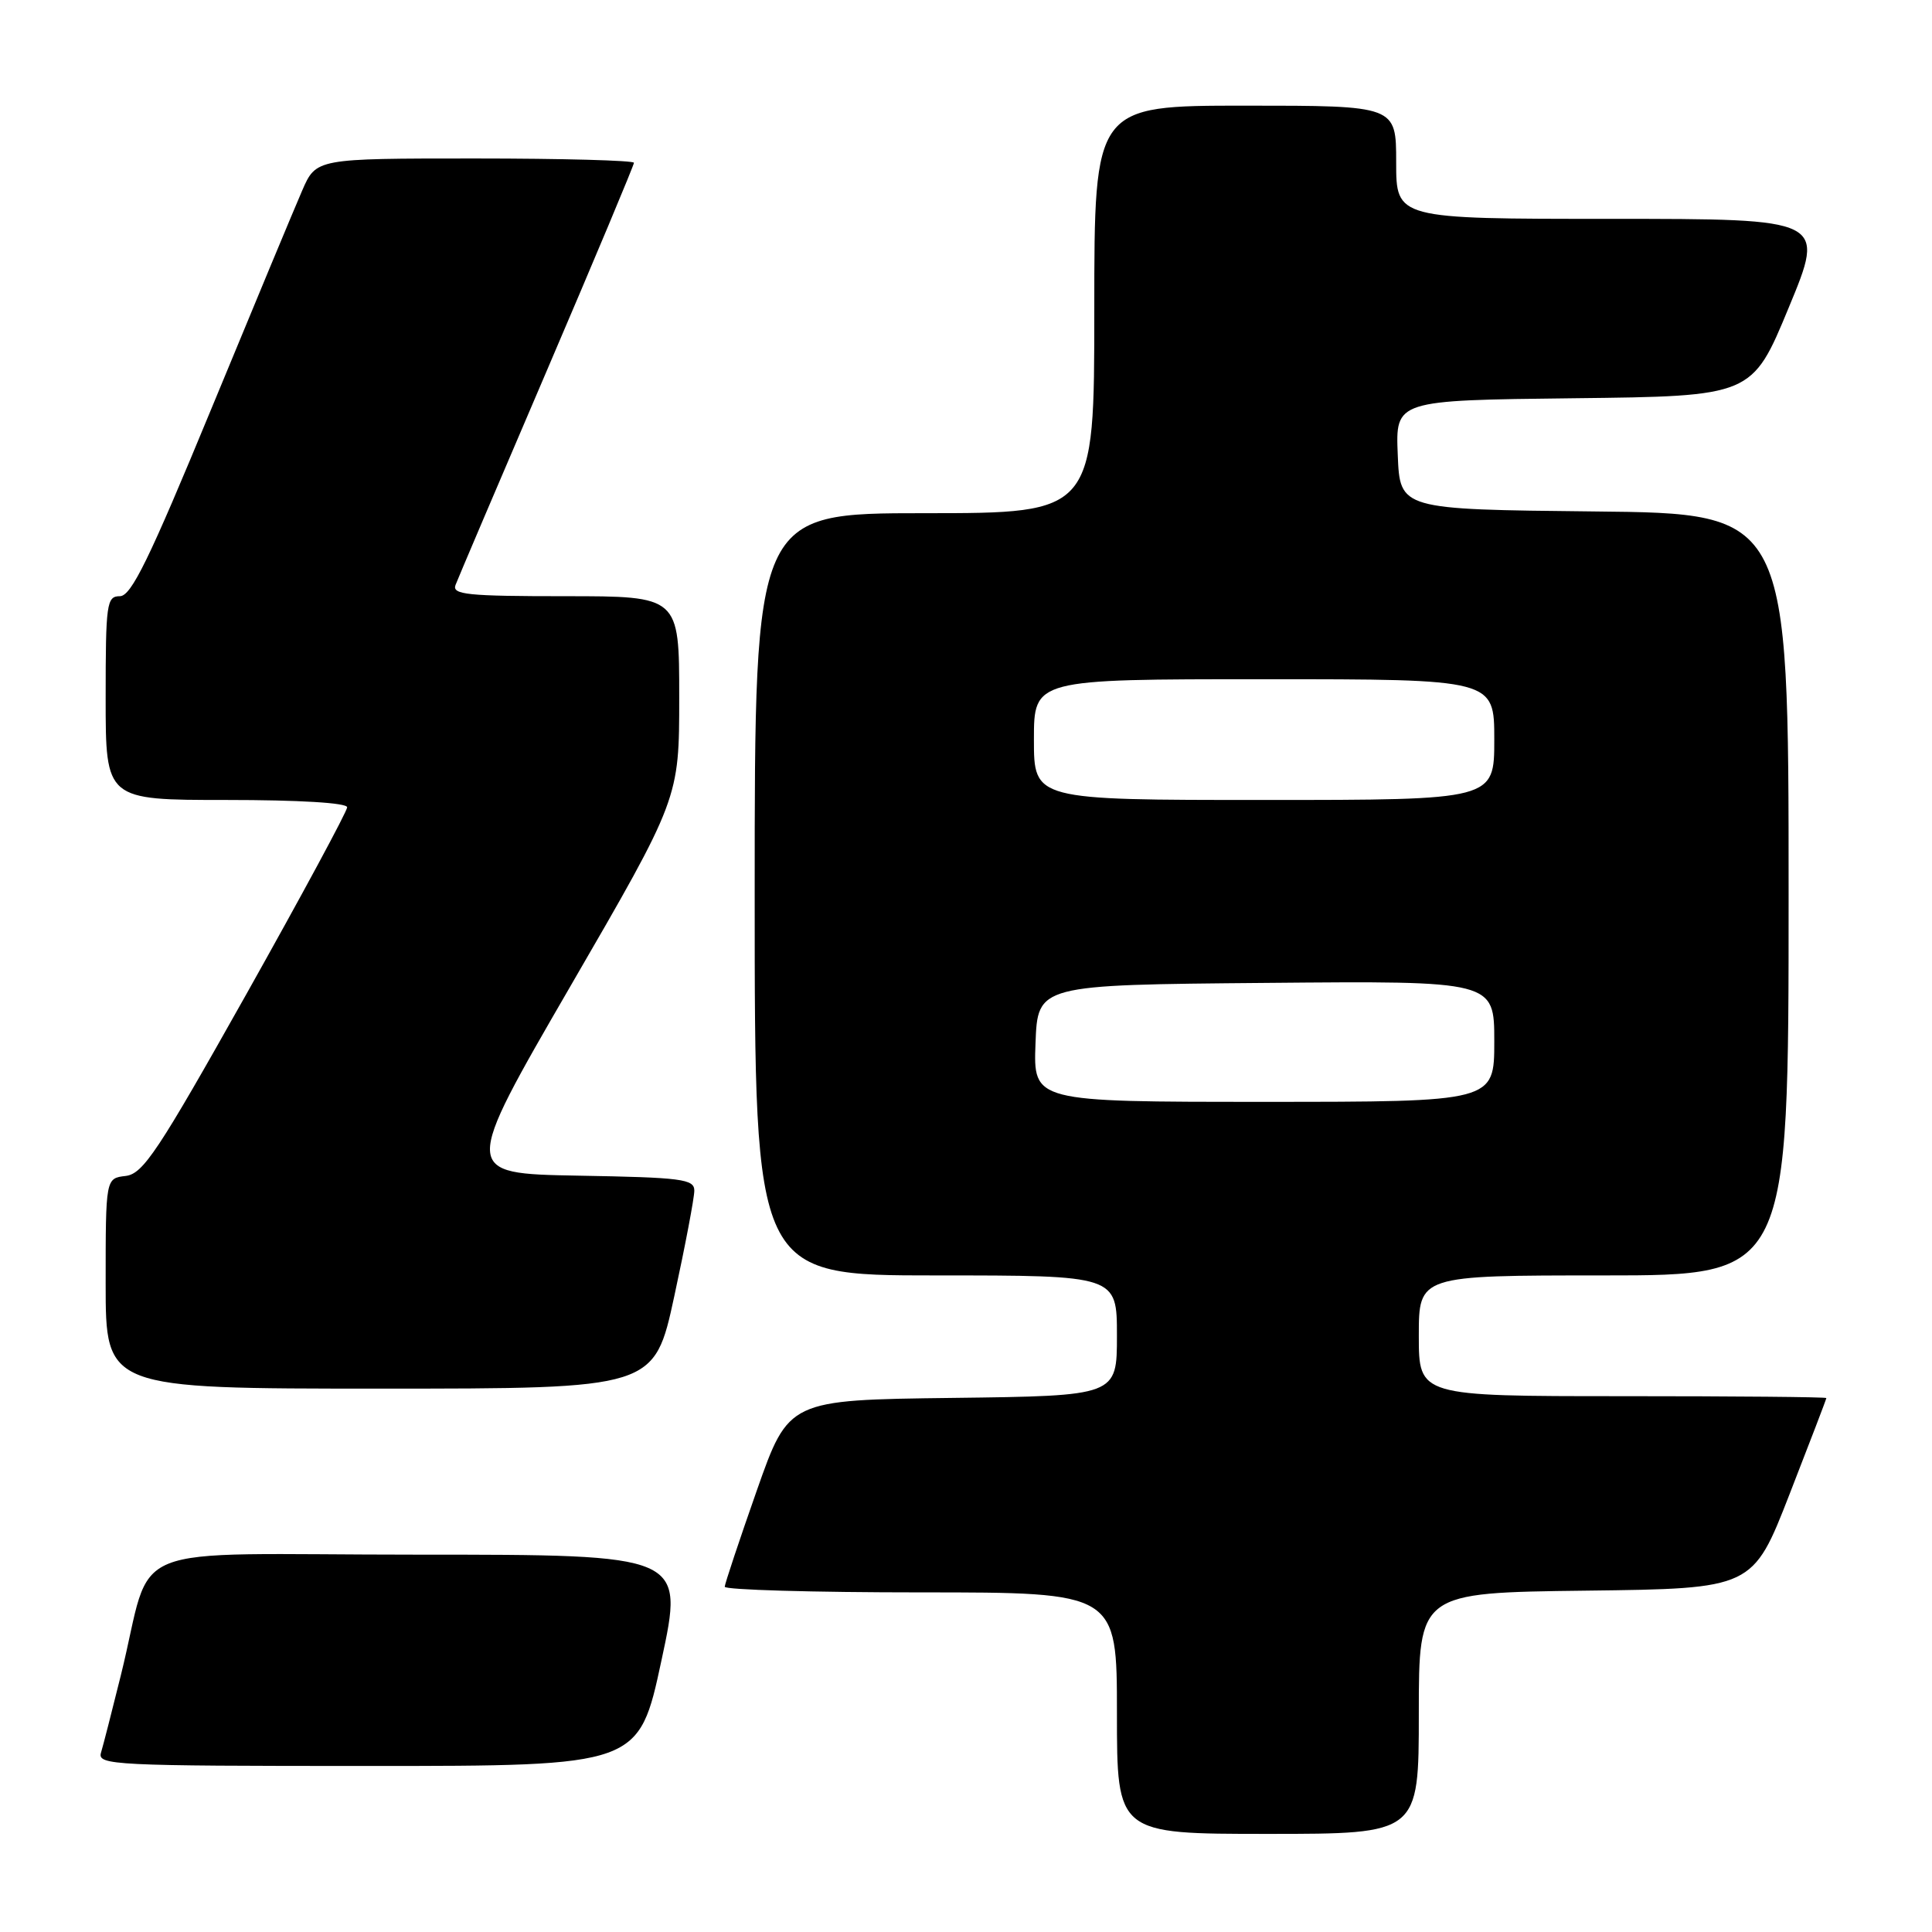 <?xml version="1.0" encoding="UTF-8" standalone="no"?>
<!DOCTYPE svg PUBLIC "-//W3C//DTD SVG 1.1//EN" "http://www.w3.org/Graphics/SVG/1.1/DTD/svg11.dtd" >
<svg xmlns="http://www.w3.org/2000/svg" xmlns:xlink="http://www.w3.org/1999/xlink" version="1.1" viewBox="0 0 256 256">
 <g >
 <path fill="currentColor"
d=" M 188.00 227.02 C 188.00 211.04 188.00 211.04 210.13 210.77 C 232.25 210.50 232.25 210.50 237.12 198.00 C 239.80 191.12 242.00 185.39 242.00 185.25 C 242.00 185.11 229.85 185.00 215.00 185.00 C 188.00 185.00 188.00 185.00 188.00 177.00 C 188.00 169.00 188.00 169.00 212.50 169.00 C 237.00 169.00 237.00 169.00 237.00 118.52 C 237.00 68.03 237.00 68.03 211.25 67.77 C 185.50 67.50 185.50 67.50 185.21 60.27 C 184.91 53.04 184.91 53.04 208.53 52.77 C 232.16 52.50 232.16 52.50 237.02 40.75 C 241.89 29.00 241.89 29.00 213.44 29.00 C 185.00 29.00 185.00 29.00 185.00 21.50 C 185.00 14.00 185.00 14.00 165.00 14.00 C 145.00 14.00 145.00 14.00 145.00 41.00 C 145.00 68.00 145.00 68.00 122.50 68.00 C 100.00 68.00 100.00 68.00 100.00 118.50 C 100.00 169.00 100.00 169.00 124.00 169.00 C 148.00 169.00 148.00 169.00 148.00 176.98 C 148.00 184.96 148.00 184.96 126.25 185.23 C 104.50 185.50 104.50 185.50 100.28 197.50 C 97.96 204.10 96.05 209.84 96.03 210.25 C 96.01 210.66 107.70 211.00 122.00 211.00 C 148.00 211.00 148.00 211.00 148.00 227.00 C 148.00 243.00 148.00 243.00 168.00 243.00 C 188.00 243.00 188.00 243.00 188.00 227.02 Z  M 87.65 220.00 C 90.66 206.00 90.66 206.00 55.37 206.00 C 15.24 206.00 20.50 203.86 16.01 222.00 C 14.85 226.68 13.67 231.29 13.38 232.25 C 12.90 233.89 15.04 234.00 48.76 234.00 C 84.65 234.00 84.65 234.00 87.65 220.00 Z  M 89.35 171.74 C 90.81 165.00 92.00 158.71 92.00 157.77 C 92.00 156.23 90.37 156.02 76.60 155.78 C 61.20 155.50 61.20 155.50 75.60 130.65 C 90.00 105.81 90.00 105.81 90.00 92.40 C 90.00 79.00 90.00 79.00 74.89 79.00 C 61.91 79.00 59.87 78.79 60.36 77.51 C 60.67 76.69 66.12 63.90 72.47 49.08 C 78.81 34.27 84.00 21.89 84.00 21.57 C 84.00 21.26 74.52 21.00 62.94 21.00 C 41.89 21.00 41.89 21.00 40.04 25.25 C 39.02 27.59 33.59 40.64 27.97 54.25 C 19.75 74.16 17.39 79.00 15.88 79.00 C 14.13 79.00 14.00 79.96 14.00 92.50 C 14.00 106.00 14.00 106.00 30.00 106.00 C 39.63 106.00 46.00 106.38 46.00 106.97 C 46.00 107.50 39.99 118.64 32.65 131.72 C 20.92 152.60 18.97 155.54 16.65 155.82 C 14.00 156.13 14.00 156.13 14.00 170.07 C 14.00 184.00 14.00 184.00 50.35 184.00 C 86.70 184.00 86.70 184.00 89.35 171.74 Z  M 137.21 138.25 C 137.50 130.50 137.50 130.50 167.75 130.24 C 198.00 129.97 198.00 129.97 198.00 137.99 C 198.00 146.00 198.00 146.00 167.46 146.00 C 136.92 146.00 136.92 146.00 137.21 138.25 Z  M 137.00 98.00 C 137.00 90.00 137.00 90.00 167.50 90.00 C 198.00 90.00 198.00 90.00 198.00 98.00 C 198.00 106.00 198.00 106.00 167.50 106.00 C 137.00 106.00 137.00 106.00 137.00 98.00 Z "/>
</g>
</svg>
